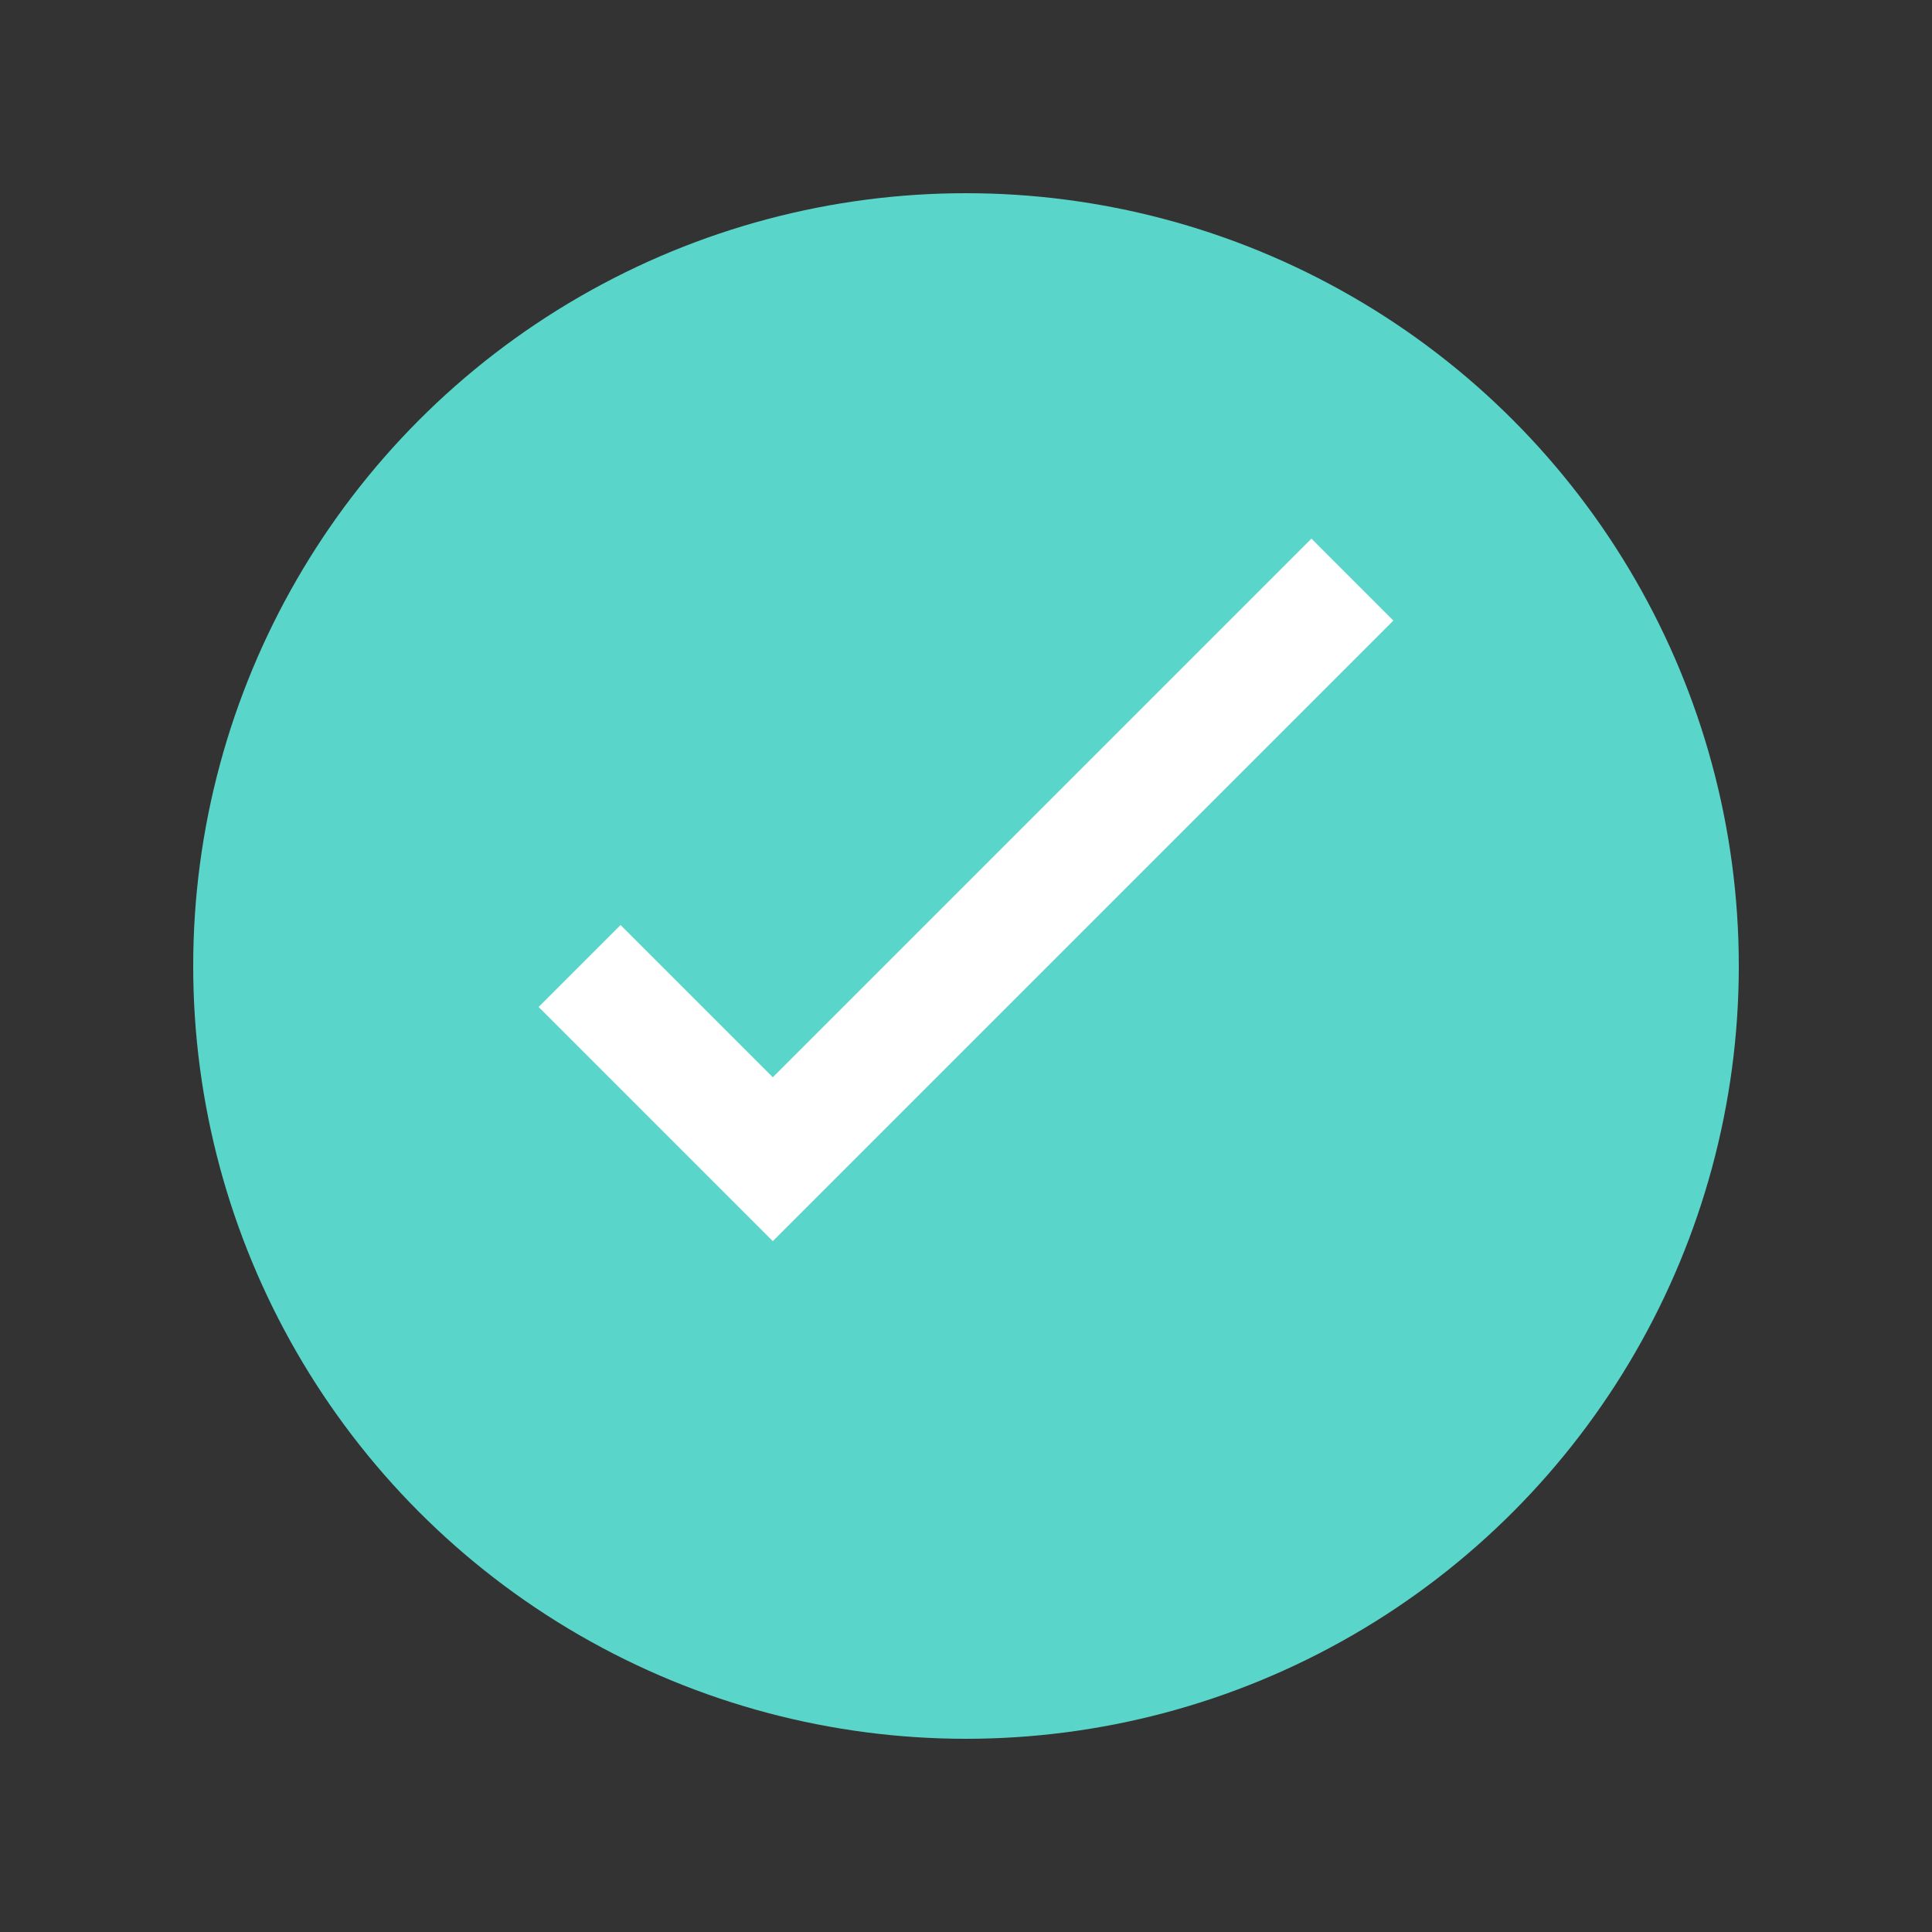 <svg xmlns="http://www.w3.org/2000/svg" viewBox="0 0 50 50" width="50" height="50">
  <rect x="0" y="0" width="50" height="50" fill="#333333" stroke="none"/>
  <circle cx="25" cy="25" r="20" fill="#59D5C9"/>
  <path d="M15 25 L20 30 L35 15" stroke="#FFFFFF" stroke-width="3" fill="none"/>
</svg>

